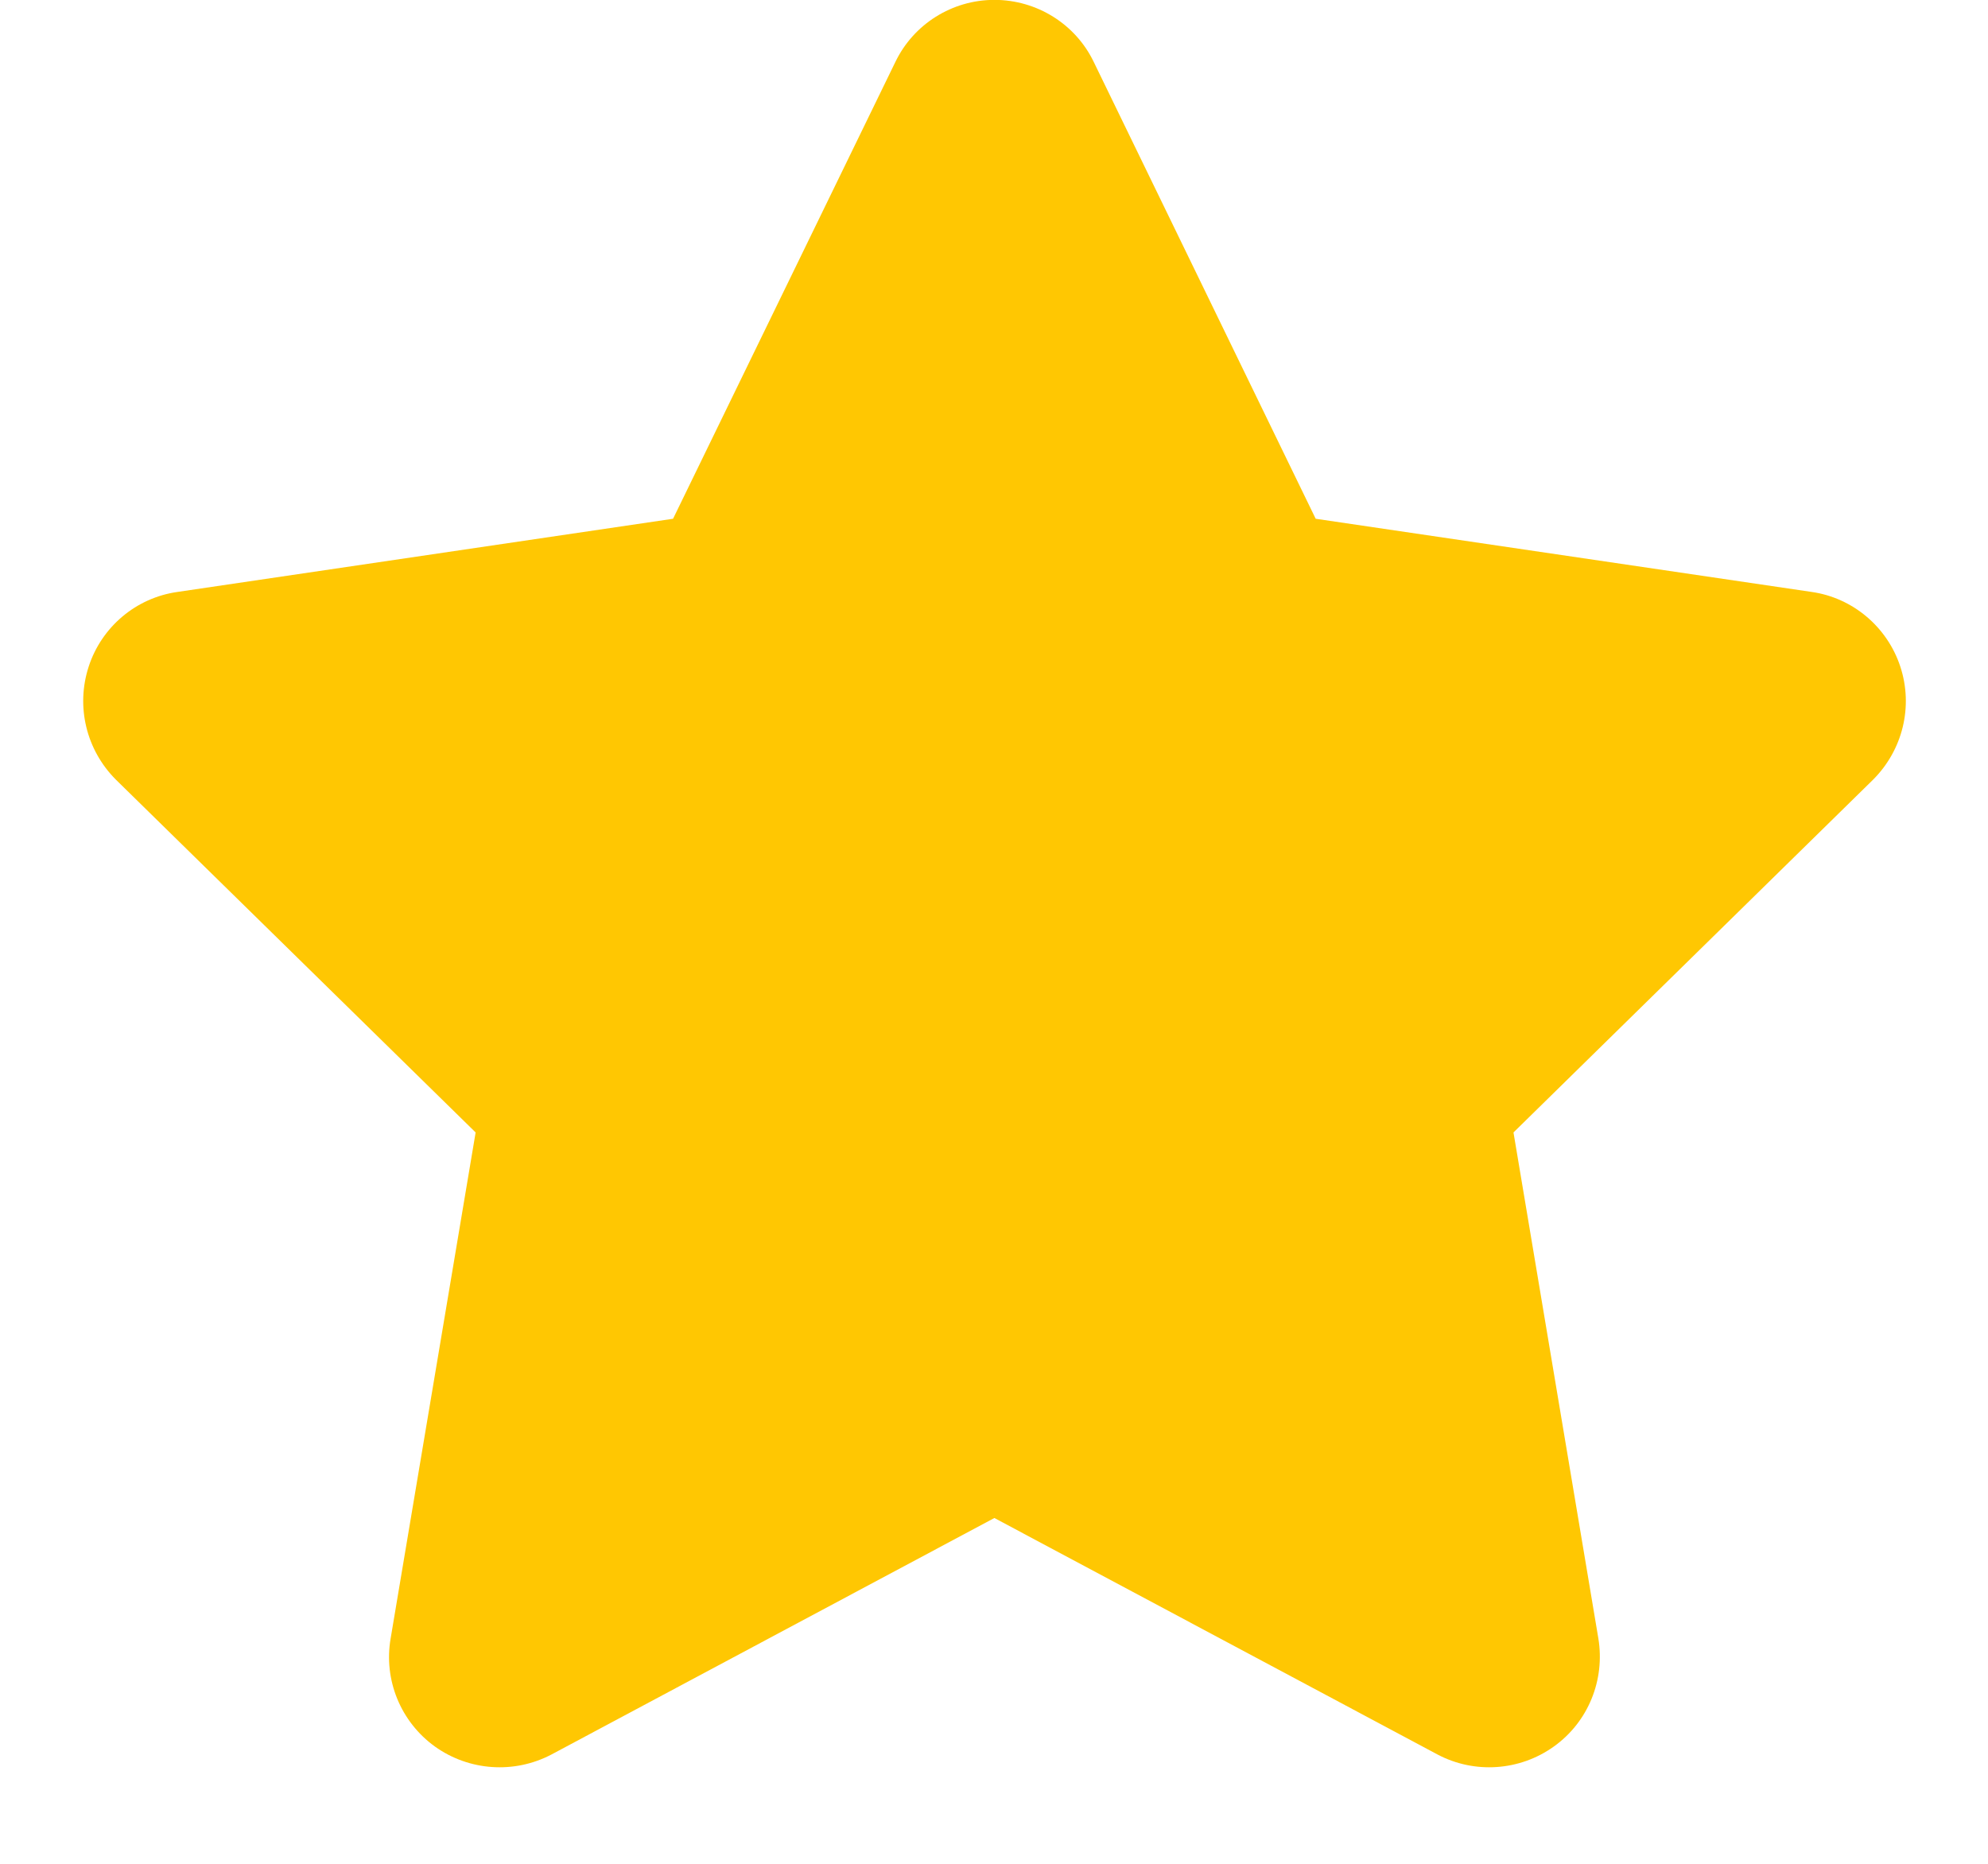 <svg width="16" height="15" viewBox="0 0 16 15" fill="none" xmlns="http://www.w3.org/2000/svg">
<path d="M10.589 4.175L14.581 4.764C14.911 4.811 15.189 5.045 15.294 5.364C15.4 5.686 15.314 6.036 15.075 6.275L12.181 9.114L12.864 13.186C12.919 13.52 12.783 13.858 12.506 14.056C12.231 14.253 11.867 14.278 11.569 14.12L8.003 12.217L4.439 14.12C4.139 14.278 3.775 14.253 3.5 14.056C3.225 13.858 3.086 13.52 3.144 13.186L3.828 9.114L0.933 6.275C0.694 6.036 0.609 5.686 0.714 5.364C0.818 5.045 1.095 4.811 1.428 4.764L5.417 4.175L7.206 0.499C7.353 0.193 7.664 -0.001 8.003 -0.001C8.344 -0.001 8.656 0.193 8.803 0.499L10.589 4.175Z" fill="#FFC702"/>
</svg>
